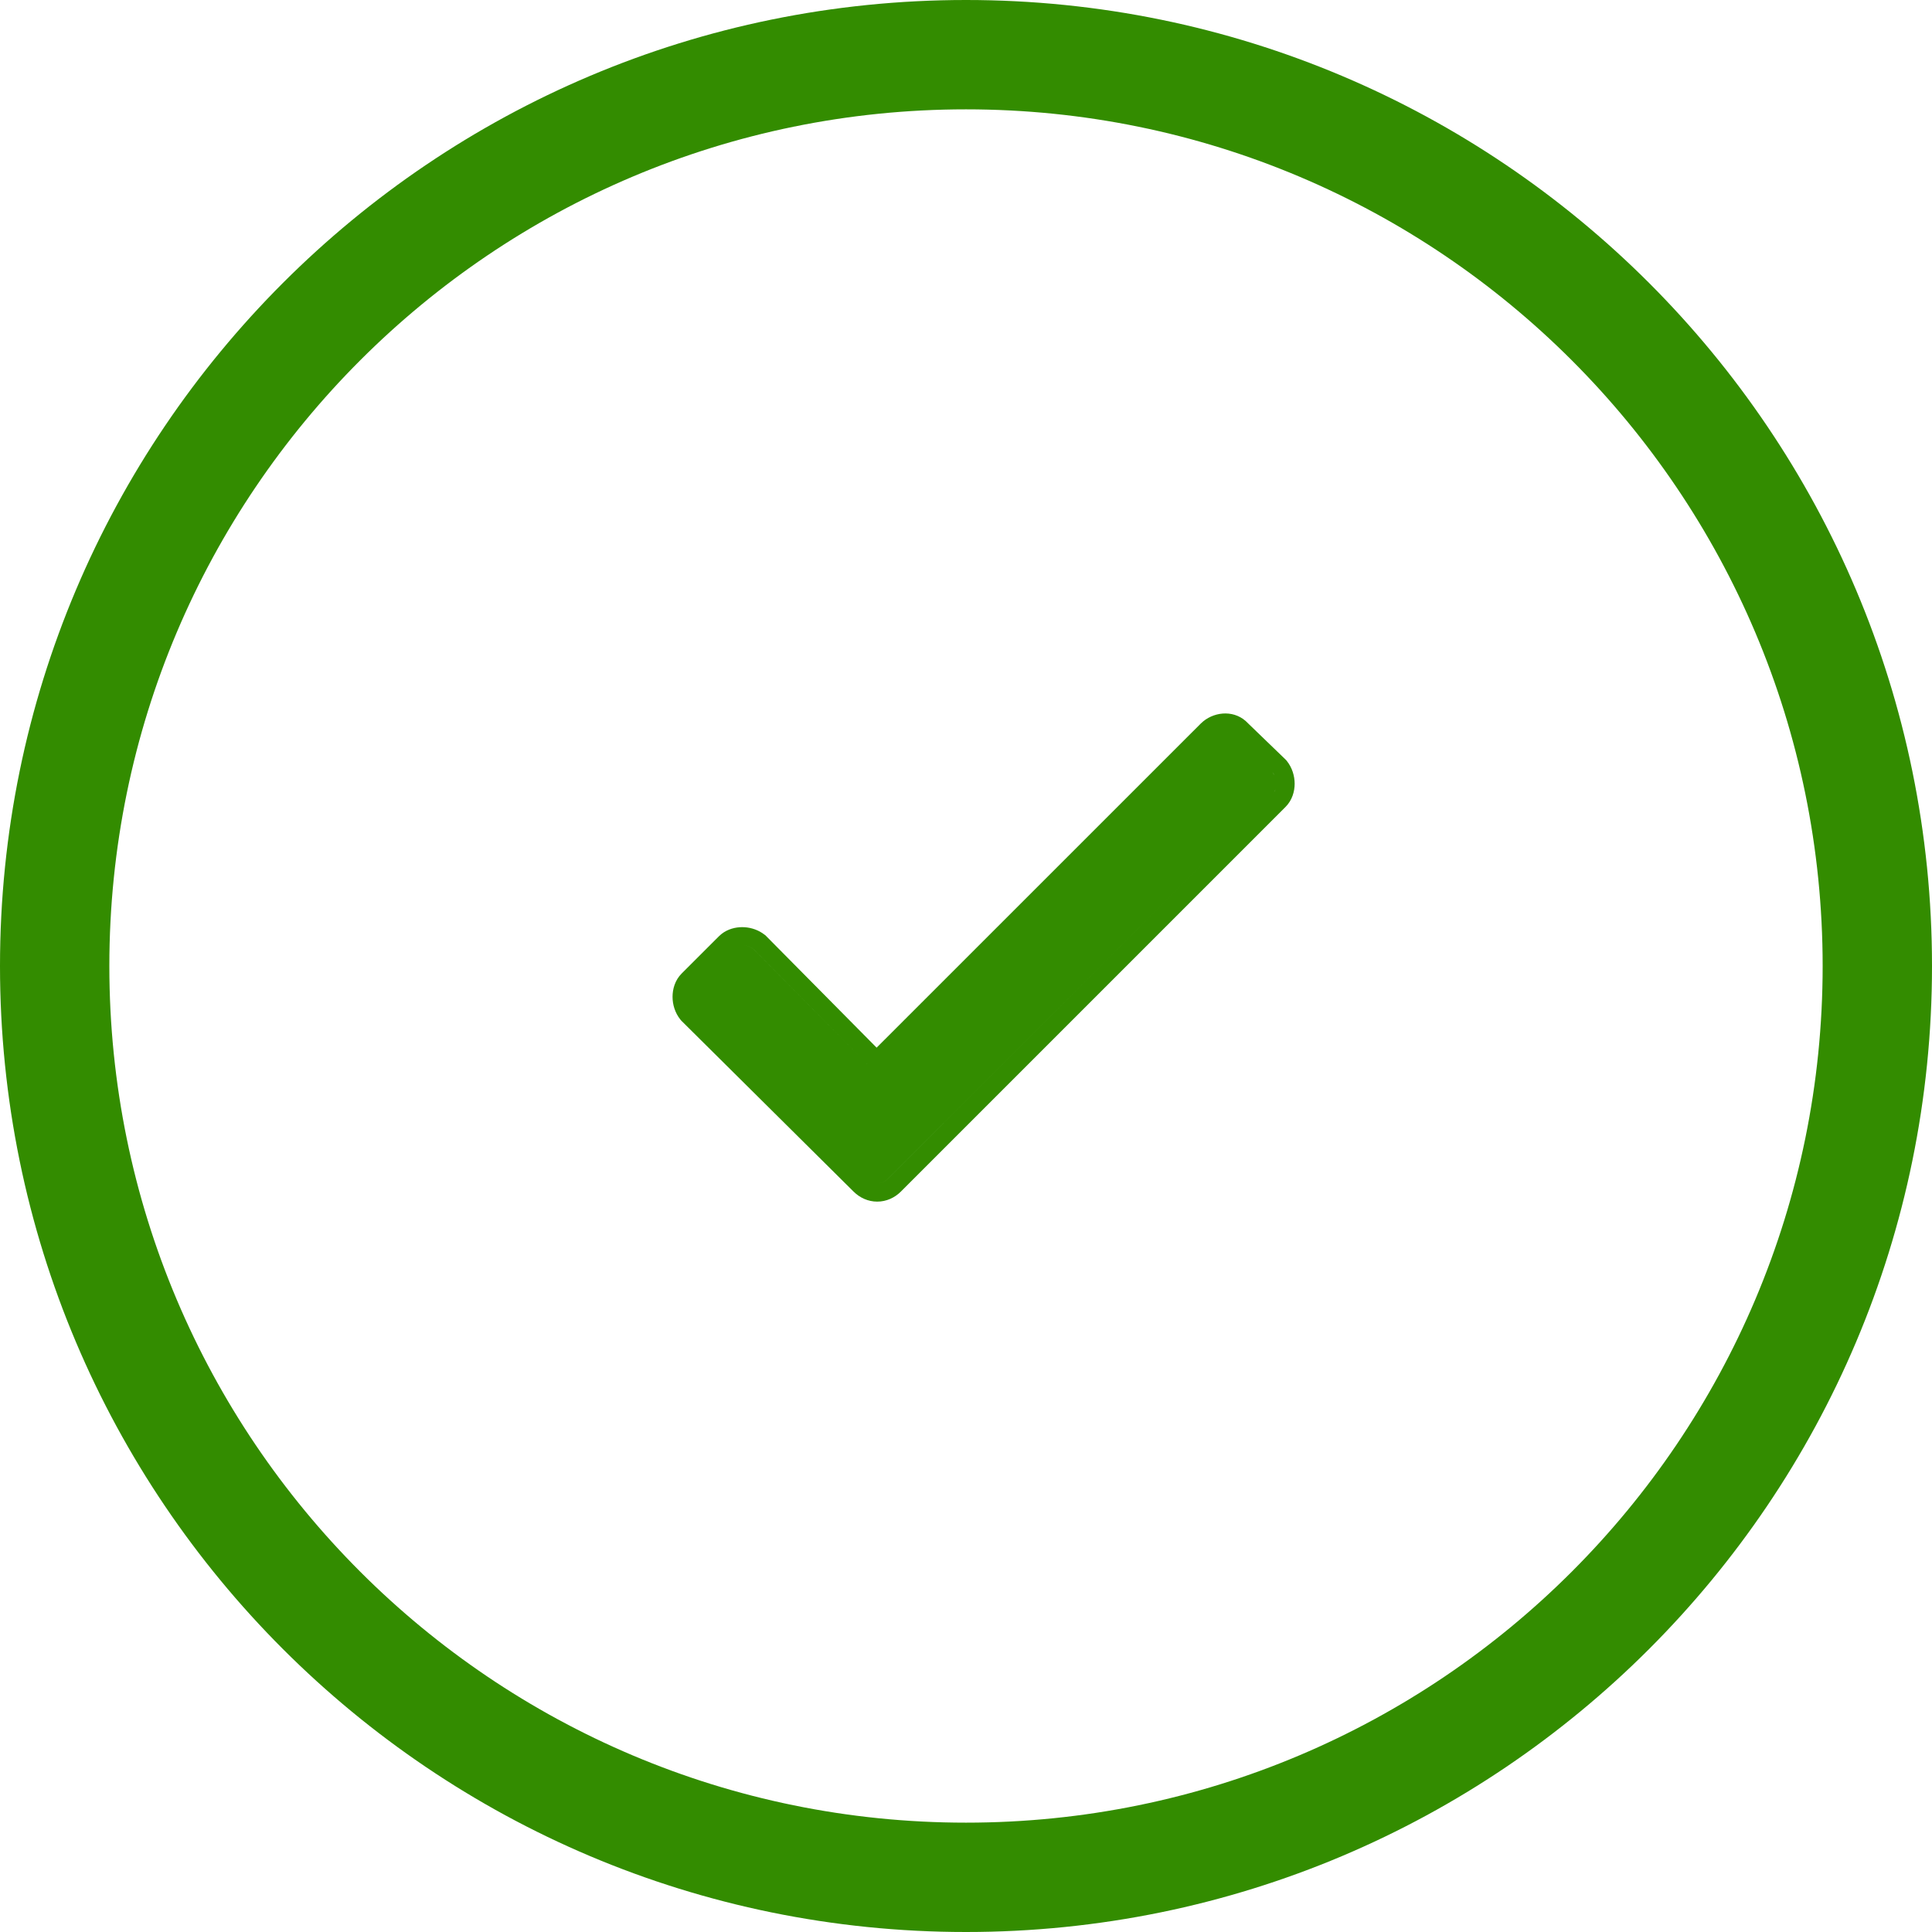 <svg width="72" height="72" viewBox="0 0 72 72" fill="none" xmlns="http://www.w3.org/2000/svg">
<path d="M36 0C55.882 0 72 16.118 72 36C72 55.882 55.882 72 36 72C16.118 72 0 55.882 0 36C2.89917e-07 16.118 16.118 2.89935e-07 36 0ZM36 4.075C18.369 4.075 4.075 18.369 4.075 36C4.075 53.631 18.369 67.925 36 67.925C53.631 67.925 67.925 53.631 67.925 36C67.925 18.369 53.631 4.075 36 4.075ZM44.841 26.882C45.306 26.503 46.048 26.453 46.513 26.958L47.898 28.295L47.928 28.324L47.956 28.358C48.159 28.612 48.248 28.923 48.248 29.208C48.248 29.488 48.159 29.822 47.905 30.075L33.577 44.403C33.343 44.638 33.031 44.781 32.691 44.781C32.352 44.781 32.041 44.638 31.807 44.404L25.406 38.053L25.38 38.025L25.355 37.995C25.152 37.742 25.064 37.432 25.064 37.148C25.064 36.867 25.151 36.532 25.405 36.278L26.79 34.894L26.889 34.806C27.127 34.619 27.414 34.552 27.659 34.552C27.908 34.552 28.177 34.62 28.409 34.773L28.507 34.843L28.538 34.868L28.565 34.897L32.669 39.043L44.748 26.966L44.841 26.882ZM47.487 29.515C47.469 29.544 47.449 29.571 47.425 29.595L33.097 43.923C32.977 44.042 32.834 44.102 32.691 44.102C32.835 44.102 32.978 44.042 33.098 43.923L47.425 29.595C47.473 29.547 47.508 29.487 47.532 29.421L47.487 29.515ZM27.658 35.23C27.808 35.23 27.963 35.279 28.082 35.374L32.667 40.007L28.083 35.374C27.963 35.278 27.808 35.23 27.658 35.23ZM47.487 28.879C47.505 28.912 47.52 28.947 47.532 28.983L47.488 28.879C47.47 28.845 47.449 28.813 47.425 28.783L47.487 28.879ZM45.651 27.267C45.726 27.267 45.8 27.282 45.866 27.311L45.763 27.278C45.726 27.271 45.689 27.267 45.651 27.267Z" fill="#338C00"/>
</svg>
